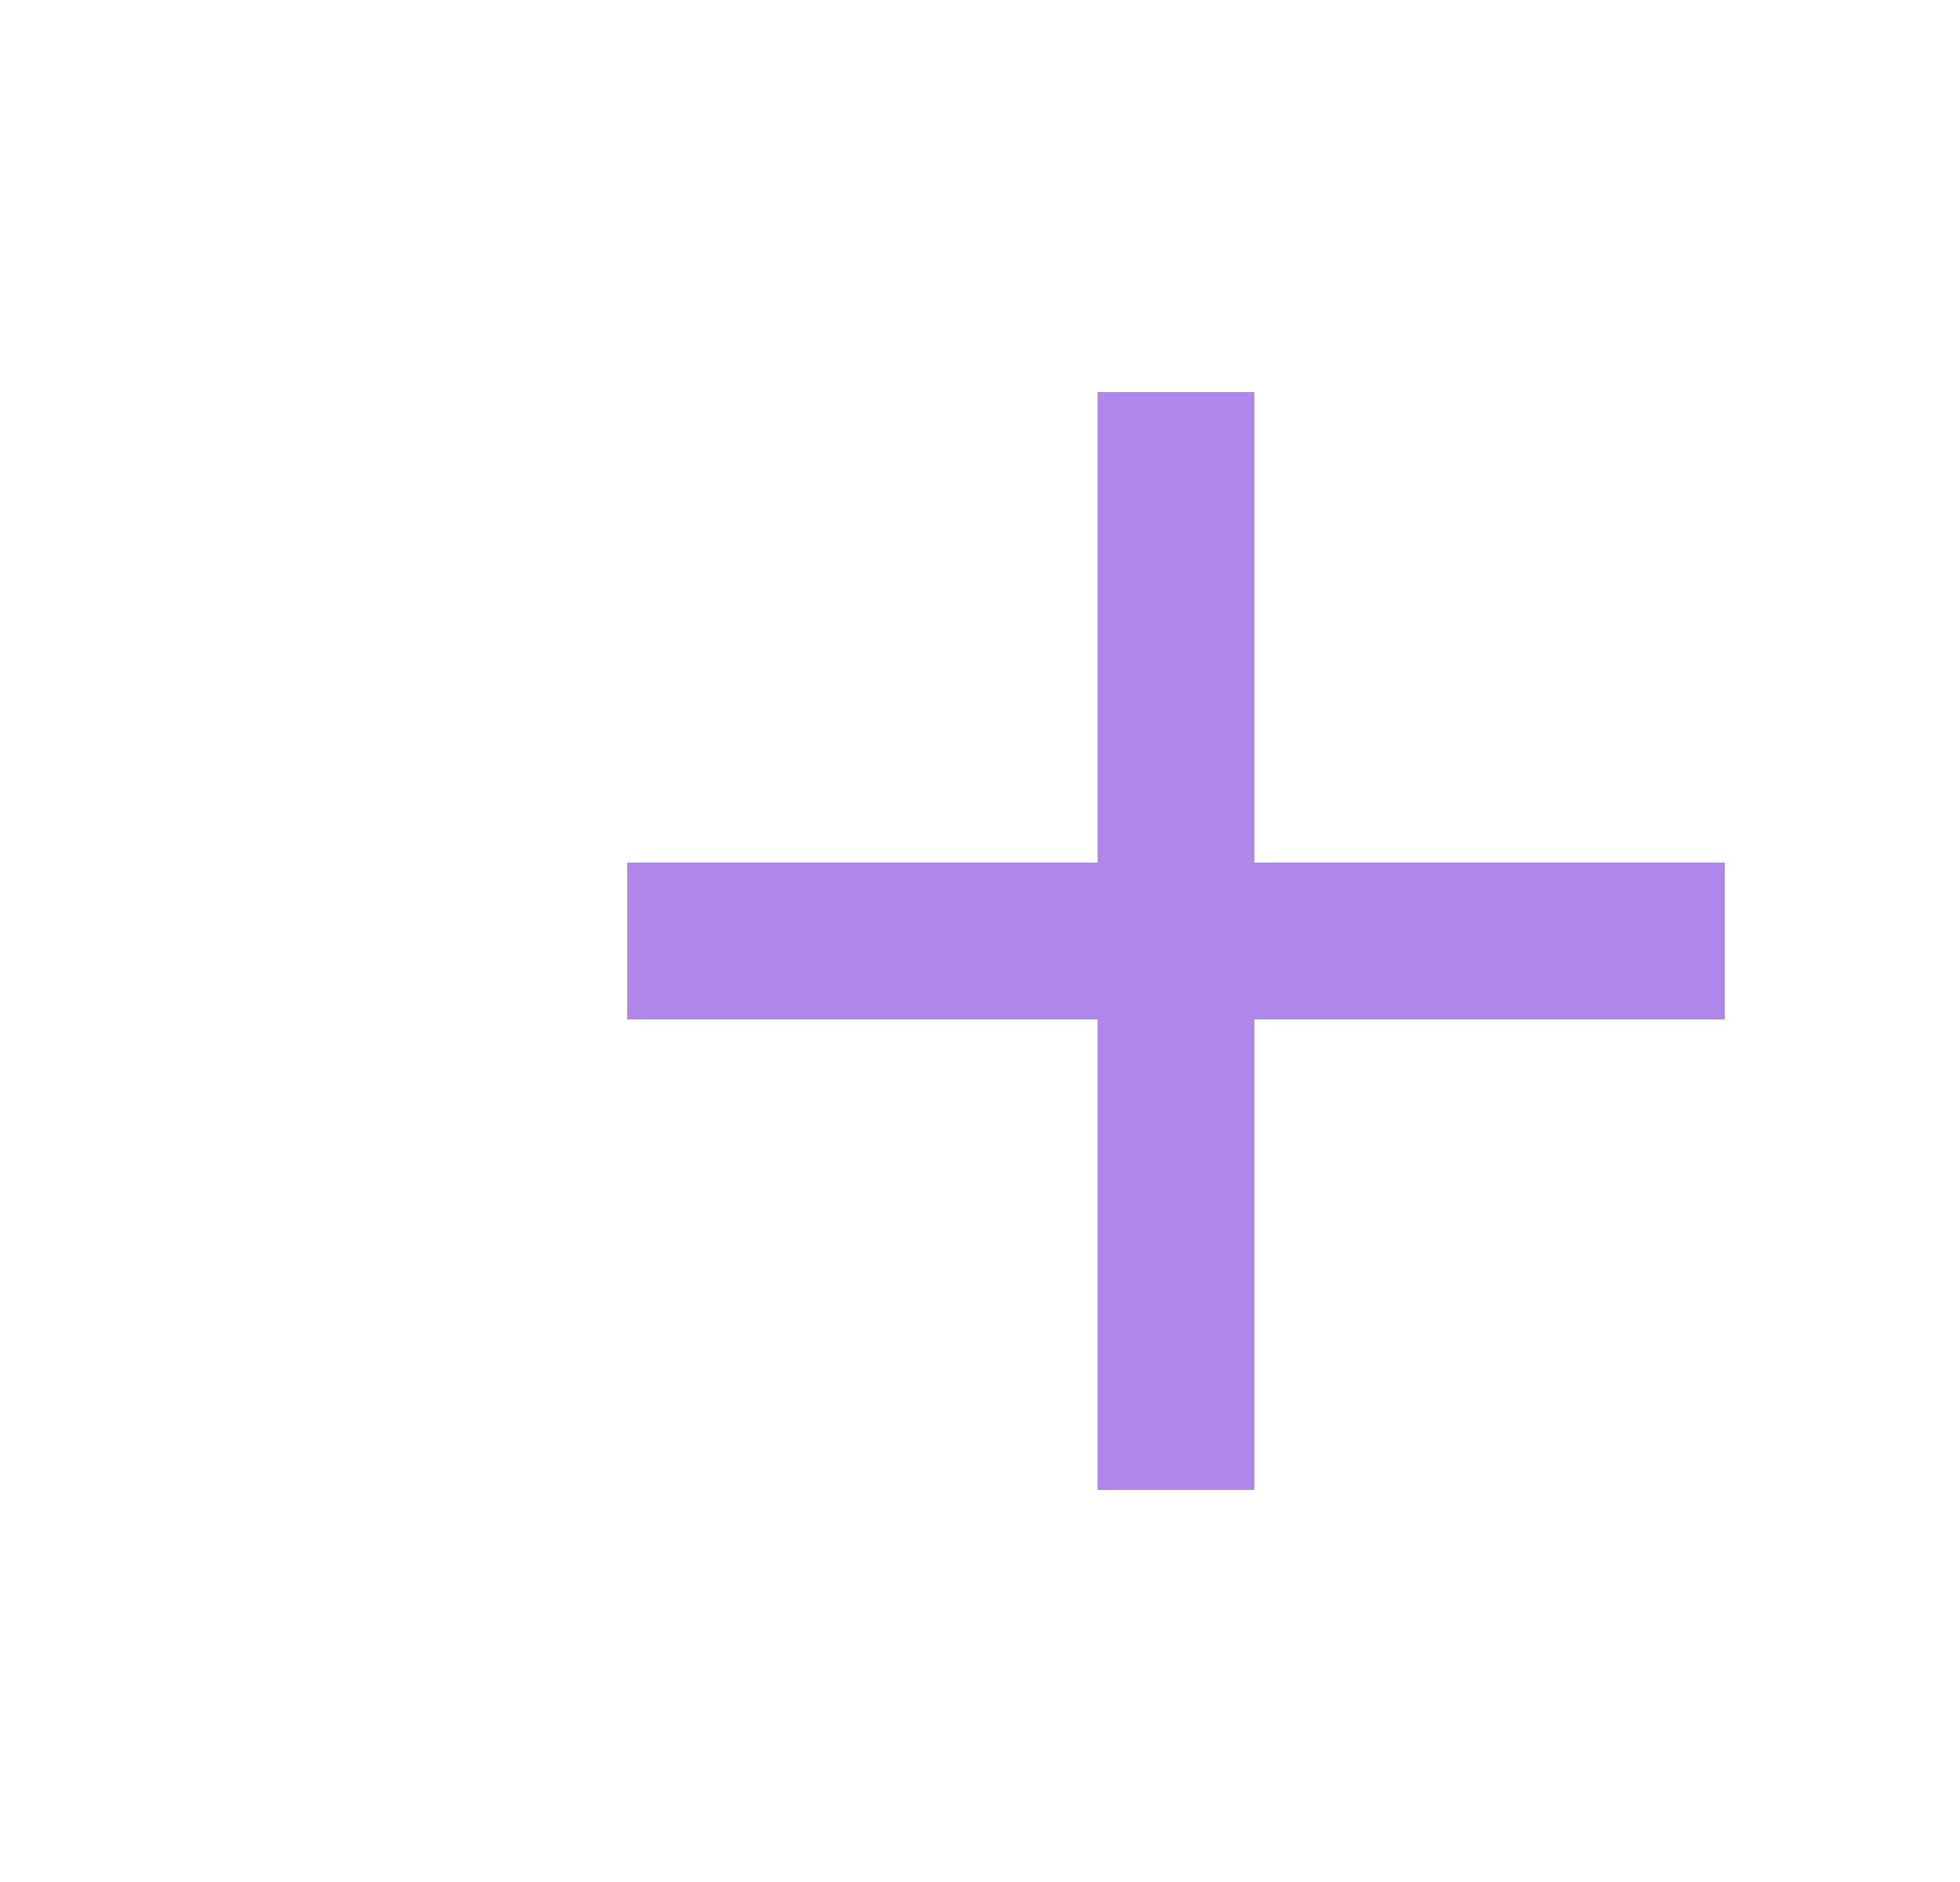 <?xml version="1.0" encoding="utf-8"?>
<!-- Generator: Adobe Illustrator 21.1.0, SVG Export Plug-In . SVG Version: 6.00 Build 0)  -->
<svg version="1.1"
	 id="svg11300" inkscape:export-xdpi="90.000000" inkscape:export-ydpi="90.000000" inkscape:output_extension="org.inkscape.output.svg.inkscape" inkscape:version="0.48.4 r9939" sodipodi:docname="plus-hover.svg" sodipodi:version="0.32" xmlns:cc="http://creativecommons.org/ns#" xmlns:dc="http://purl.org/dc/elements/1.1/" xmlns:inkscape="http://www.inkscape.org/namespaces/inkscape" xmlns:rdf="http://www.w3.org/1999/02/22-rdf-syntax-ns#" xmlns:sodipodi="http://sodipodi.sourceforge.net/DTD/sodipodi-0.dtd" xmlns:svg="http://www.w3.org/2000/svg"
	 xmlns="http://www.w3.org/2000/svg" xmlns:xlink="http://www.w3.org/1999/xlink" x="0px" y="0px" viewBox="0 0 25 24"
	 style="enable-background:new 0 0 25 24;" xml:space="preserve">
<style type="text/css">
	.st0{enable-background:new    ;}
	.st1{fill:#AF87E8;}
</style>
<sodipodi:namedview  bordercolor="#ff5e00" borderlayer="true" borderopacity="1" fill="#f57900" gridtolerance="10000" guidecolor="#ff0b00" guidehicolor="#001aff" guidehiopacity="0.498" guideopacity="1" guidetolerance="10000" height="300px" id="base" inkscape:bbox-nodes="true" inkscape:bbox-paths="false" inkscape:current-layer="layer1" inkscape:cx="2.5691321" inkscape:cy="12" inkscape:document-units="px" inkscape:grid-bbox="true" inkscape:guide-bbox="true" inkscape:object-nodes="false" inkscape:pageopacity="1" inkscape:pageshadow="2" inkscape:showpageshadow="false" inkscape:snap-bbox="true" inkscape:snap-bbox-edge-midpoints="false" inkscape:snap-bbox-midpoints="false" inkscape:snap-grids="true" inkscape:snap-nodes="true" inkscape:snap-page="true" inkscape:snap-smooth-nodes="false" inkscape:window-height="716" inkscape:window-maximized="1" inkscape:window-width="1366" inkscape:window-x="0" inkscape:window-y="0" inkscape:zoom="15.003922" objecttolerance="10000" pagecolor="#8c8c8c" showborder="true" showgrid="true" showguides="true" stroke="#ef2929" width="400px">
	<inkscape:grid  empspacing="4" enabled="true" id="grid3123" snapvisiblegridlinesonly="true" type="xygrid" visible="true">
		</inkscape:grid>
</sodipodi:namedview>
<g id="layer1" transform="translate(0,-276)" inkscape:groupmode="layer" inkscape:label="Base">
	<g id="g4181" transform="translate(36.997,217.602)" class="st0">
		<g id="layer1-1" transform="translate(0,-276)" inkscape:label="Base">
		</g>
	</g>
	<g id="g3067" transform="translate(0,276)" class="st0">
		<g id="layer1-2" transform="translate(0,-276)" inkscape:label="Base">
			<g id="g4181-0" transform="translate(36.997,217.602)" class="st0">
				<g id="layer1-1-7" transform="translate(0,-276)" inkscape:label="Base">
				</g>
			</g>
			<path id="rect3119" inkscape:connector-curvature="0" class="st1" d="M14,281v6H8v2h6v6h2v-6h6v-2h-6v-6H14z"/>
		</g>
	</g>
</g>
</svg>
